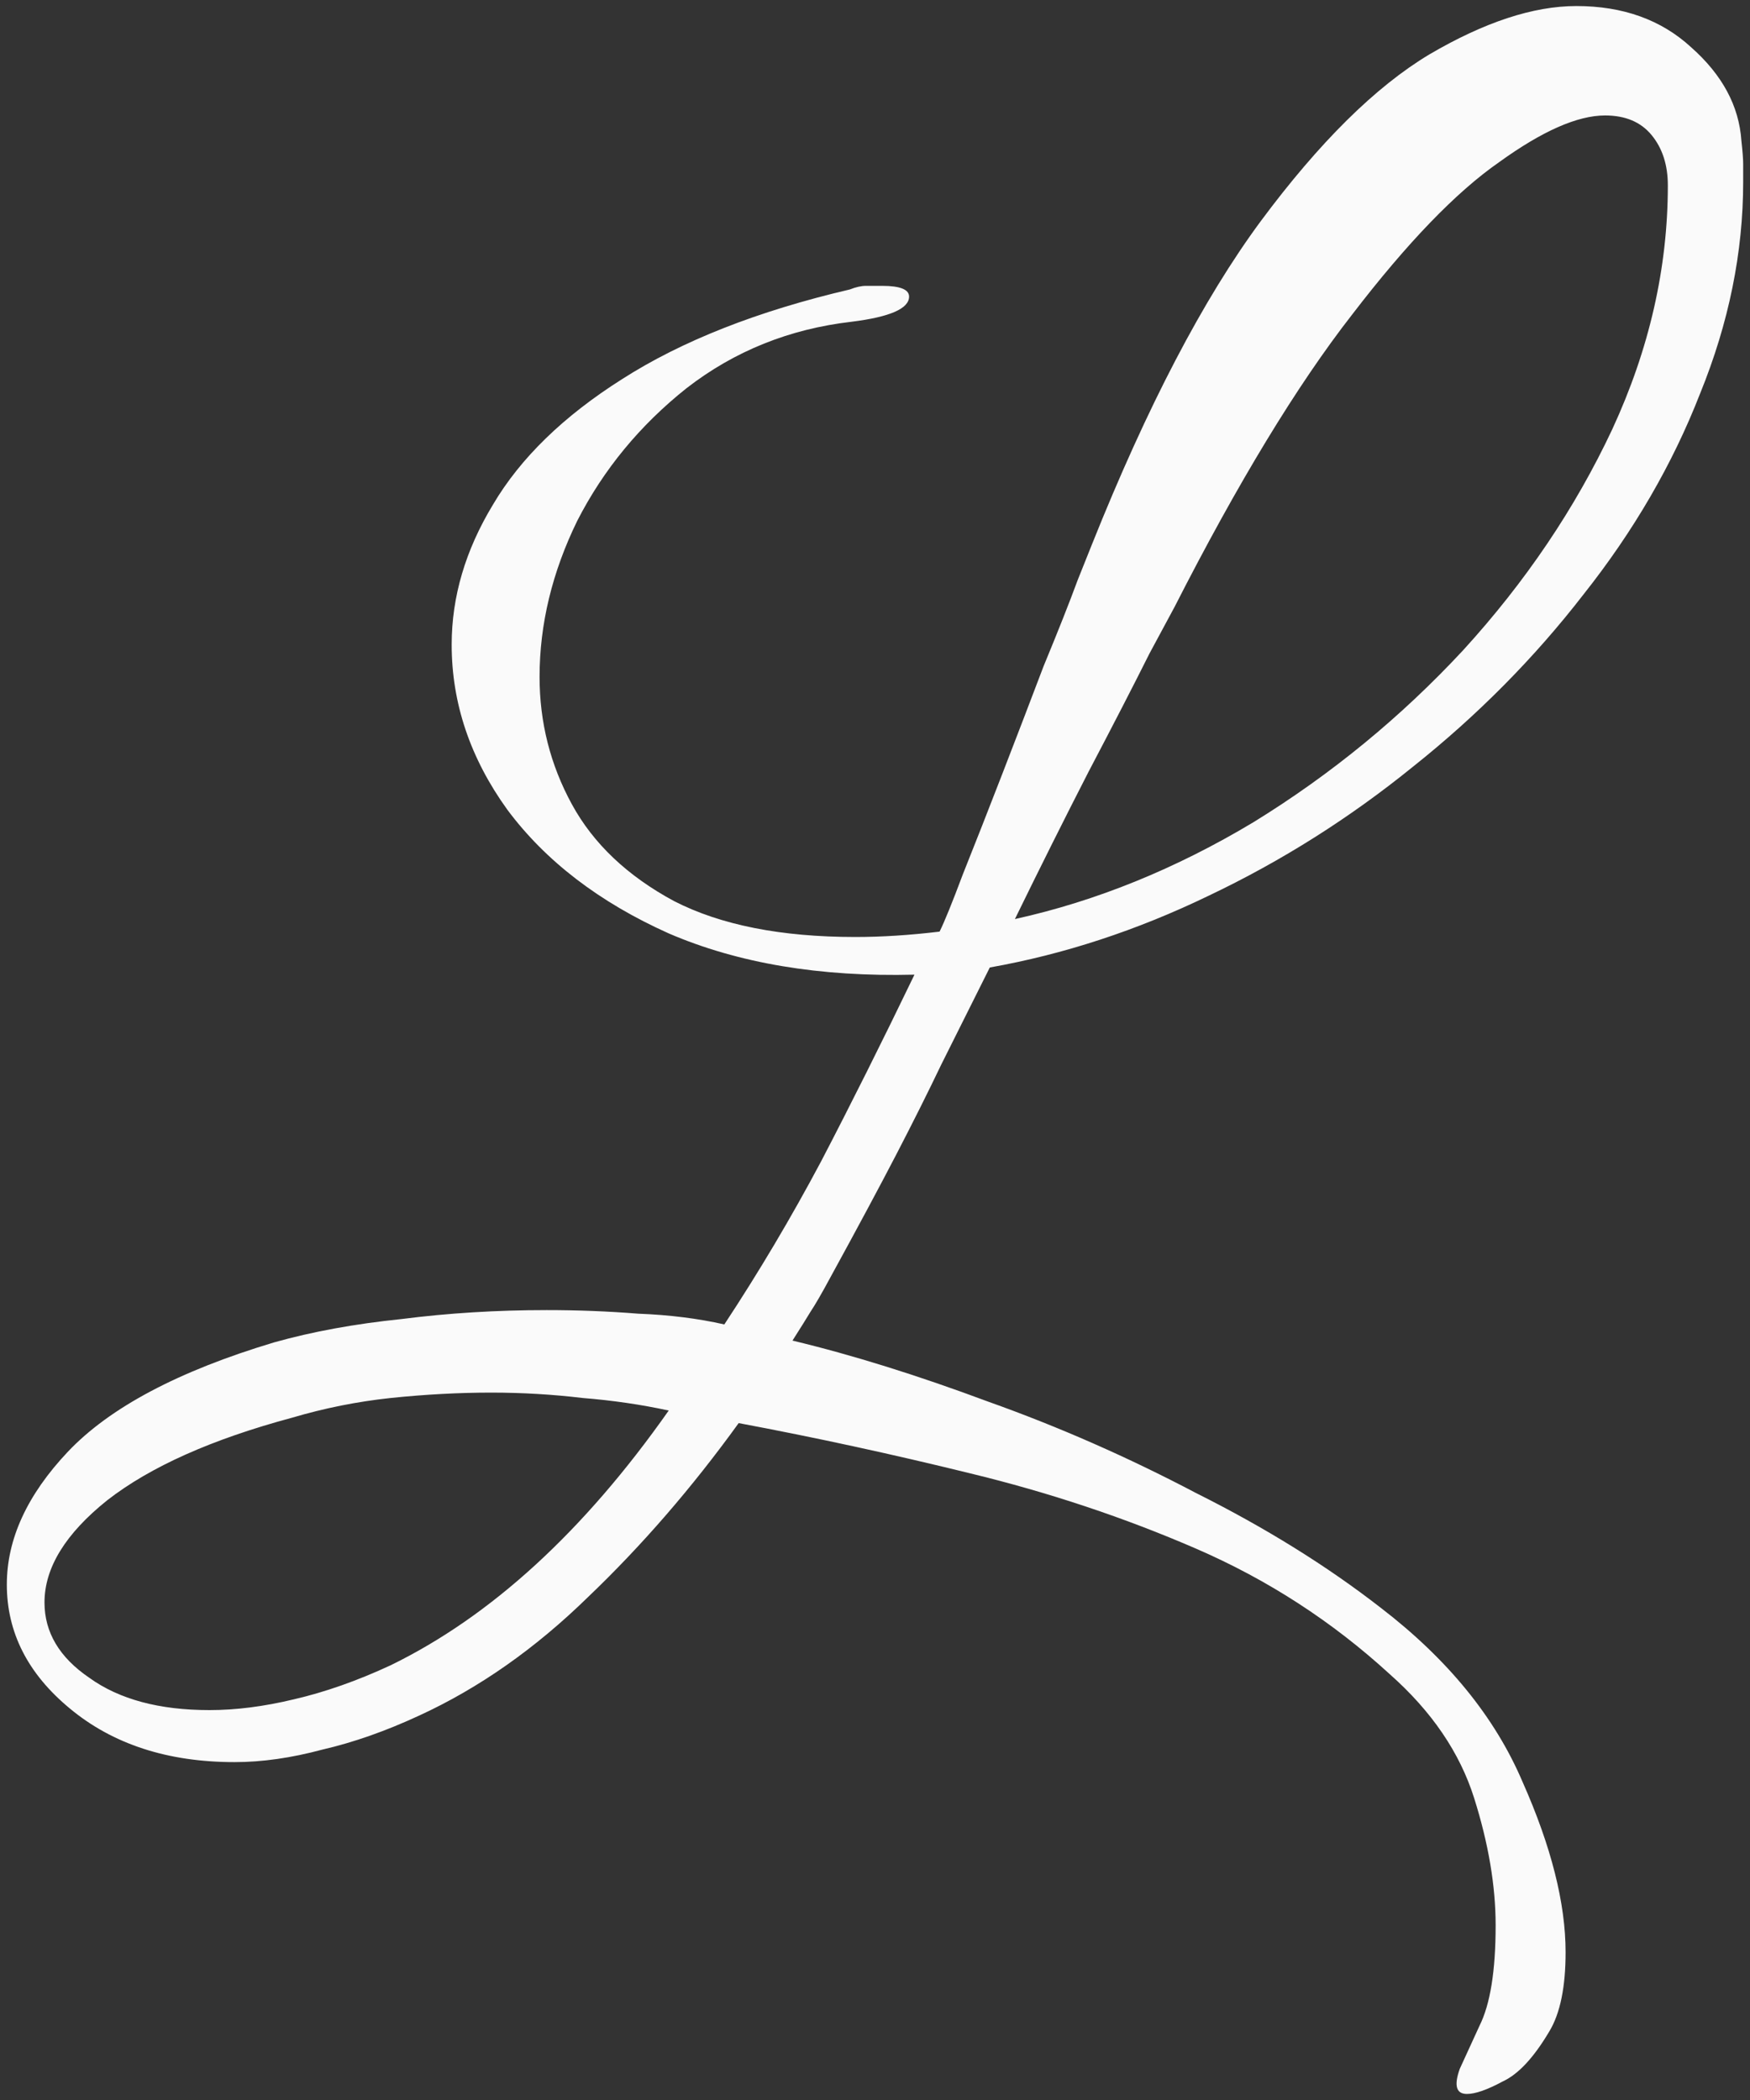 <svg width="160" height="192" viewBox="0 0 160 192" fill="none" xmlns="http://www.w3.org/2000/svg">
<rect x="0" y="0" width="160" height="192" fill="#333333" stroke="none"/>
<path id="L" d="M134.12 191.448C133.136 191.448 132.917 190.683 133.464 189.152C134.12 187.731 134.721 186.419 135.268 185.216C136.252 183.248 136.744 180.187 136.744 176.032C136.744 172.424 136.088 168.543 134.776 164.388C133.464 160.233 130.895 156.461 127.068 153.072C121.82 148.261 115.916 144.435 109.356 141.592C102.796 138.749 95.908 136.453 88.692 134.704C81.585 132.955 74.533 131.424 67.536 130.112C63.272 136.016 58.68 141.319 53.76 146.02C48.949 150.721 43.811 154.329 38.344 156.844C35.283 158.265 32.331 159.304 29.488 159.96C26.645 160.725 23.967 161.108 21.452 161.108C15.329 161.108 10.3 159.468 6.364 156.188C2.537 153.017 0.624 149.245 0.624 144.872C0.624 140.717 2.483 136.672 6.2 132.736C10.027 128.691 16.313 125.356 25.06 122.732C28.559 121.748 32.44 121.037 36.704 120.6C40.968 120.053 45.396 119.78 49.988 119.78C52.831 119.78 55.619 119.889 58.352 120.108C61.195 120.217 63.819 120.545 66.224 121.092C69.395 116.281 72.347 111.307 75.08 106.168C77.813 100.92 80.656 95.235 83.608 89.112C74.971 89.331 67.481 88.073 61.14 85.34C54.799 82.497 49.879 78.725 46.38 74.024C42.991 69.323 41.296 64.293 41.296 58.936C41.296 54.563 42.553 50.299 45.068 46.144C47.583 41.88 51.519 38.053 56.876 34.664C62.343 31.165 69.285 28.432 77.704 26.464C78.251 26.245 78.743 26.136 79.18 26.136C79.727 26.136 80.219 26.136 80.656 26.136C82.296 26.136 83.116 26.464 83.116 27.12C83.116 28.213 81.367 28.979 77.868 29.416C72.183 30.072 67.153 32.095 62.78 35.484C58.516 38.873 55.181 42.919 52.776 47.62C50.48 52.321 49.332 57.077 49.332 61.888C49.332 66.043 50.316 69.924 52.284 73.532C54.252 77.14 57.368 80.092 61.632 82.388C65.896 84.575 71.417 85.668 78.196 85.668C80.601 85.668 83.171 85.504 85.904 85.176C86.341 84.301 87.052 82.552 88.036 79.928C89.129 77.195 90.332 74.133 91.644 70.744C92.956 67.355 94.213 64.075 95.416 60.904C96.728 57.733 97.767 55.109 98.532 53.032C99.407 50.845 99.844 49.752 99.844 49.752C104.873 37.179 110.012 27.339 115.26 20.232C120.617 13.016 125.756 7.932 130.676 4.98C135.705 2.028 140.188 0.552 144.124 0.552C148.388 0.552 151.887 1.809 154.62 4.324C157.463 6.839 158.993 9.681 159.212 12.852C159.321 13.836 159.376 14.547 159.376 14.984C159.376 15.421 159.376 15.968 159.376 16.624C159.376 23.075 158.064 29.525 155.44 35.976C152.925 42.427 149.372 48.549 144.78 54.344C140.297 60.139 135.104 65.387 129.2 70.088C123.405 74.789 117.173 78.725 110.504 81.896C103.944 85.067 97.275 87.253 90.496 88.456C88.856 91.736 87.38 94.688 86.068 97.312C84.865 99.827 83.499 102.56 81.968 105.512C80.437 108.464 78.415 112.236 75.9 116.828C75.135 118.249 74.533 119.288 74.096 119.944C73.768 120.491 73.221 121.365 72.456 122.568C77.923 123.88 83.881 125.739 90.332 128.144C96.783 130.44 103.124 133.228 109.356 136.508C115.697 139.679 121.328 143.177 126.248 147.004C132.371 151.705 136.689 157.008 139.204 162.912C141.828 168.816 143.14 174.009 143.14 178.492C143.14 181.663 142.648 184.068 141.664 185.708C140.243 188.113 138.821 189.644 137.4 190.3C135.979 191.065 134.885 191.448 134.12 191.448ZM92.792 84.028C100.227 82.388 107.497 79.436 114.604 75.172C121.711 70.799 128.107 65.551 133.792 59.428C139.477 53.196 144.015 46.472 147.404 39.256C150.793 31.931 152.488 24.496 152.488 16.952C152.488 15.093 151.996 13.563 151.012 12.36C150.028 11.157 148.607 10.556 146.748 10.556C144.233 10.556 141.008 11.977 137.072 14.82C133.136 17.553 128.653 22.2 123.624 28.76C118.595 35.211 113.183 44.121 107.388 55.492C107.388 55.492 106.623 56.913 105.092 59.756C103.671 62.599 101.812 66.207 99.516 70.58C97.329 74.844 95.088 79.327 92.792 84.028ZM19.156 156.352C21.561 156.352 24.131 156.024 26.864 155.368C29.707 154.712 32.659 153.673 35.72 152.252C44.904 147.769 53.377 140.007 61.14 128.964C58.625 128.417 56.001 128.035 53.268 127.816C50.535 127.488 47.747 127.324 44.904 127.324C41.952 127.324 38.891 127.488 35.72 127.816C32.659 128.144 29.652 128.745 26.7 129.62C19.375 131.588 13.744 134.103 9.808 137.164C5.981 140.225 4.068 143.341 4.068 146.512C4.068 149.245 5.435 151.541 8.168 153.4C10.901 155.368 14.564 156.352 19.156 156.352Z" fill="#FAFAFA"/>
</svg>
